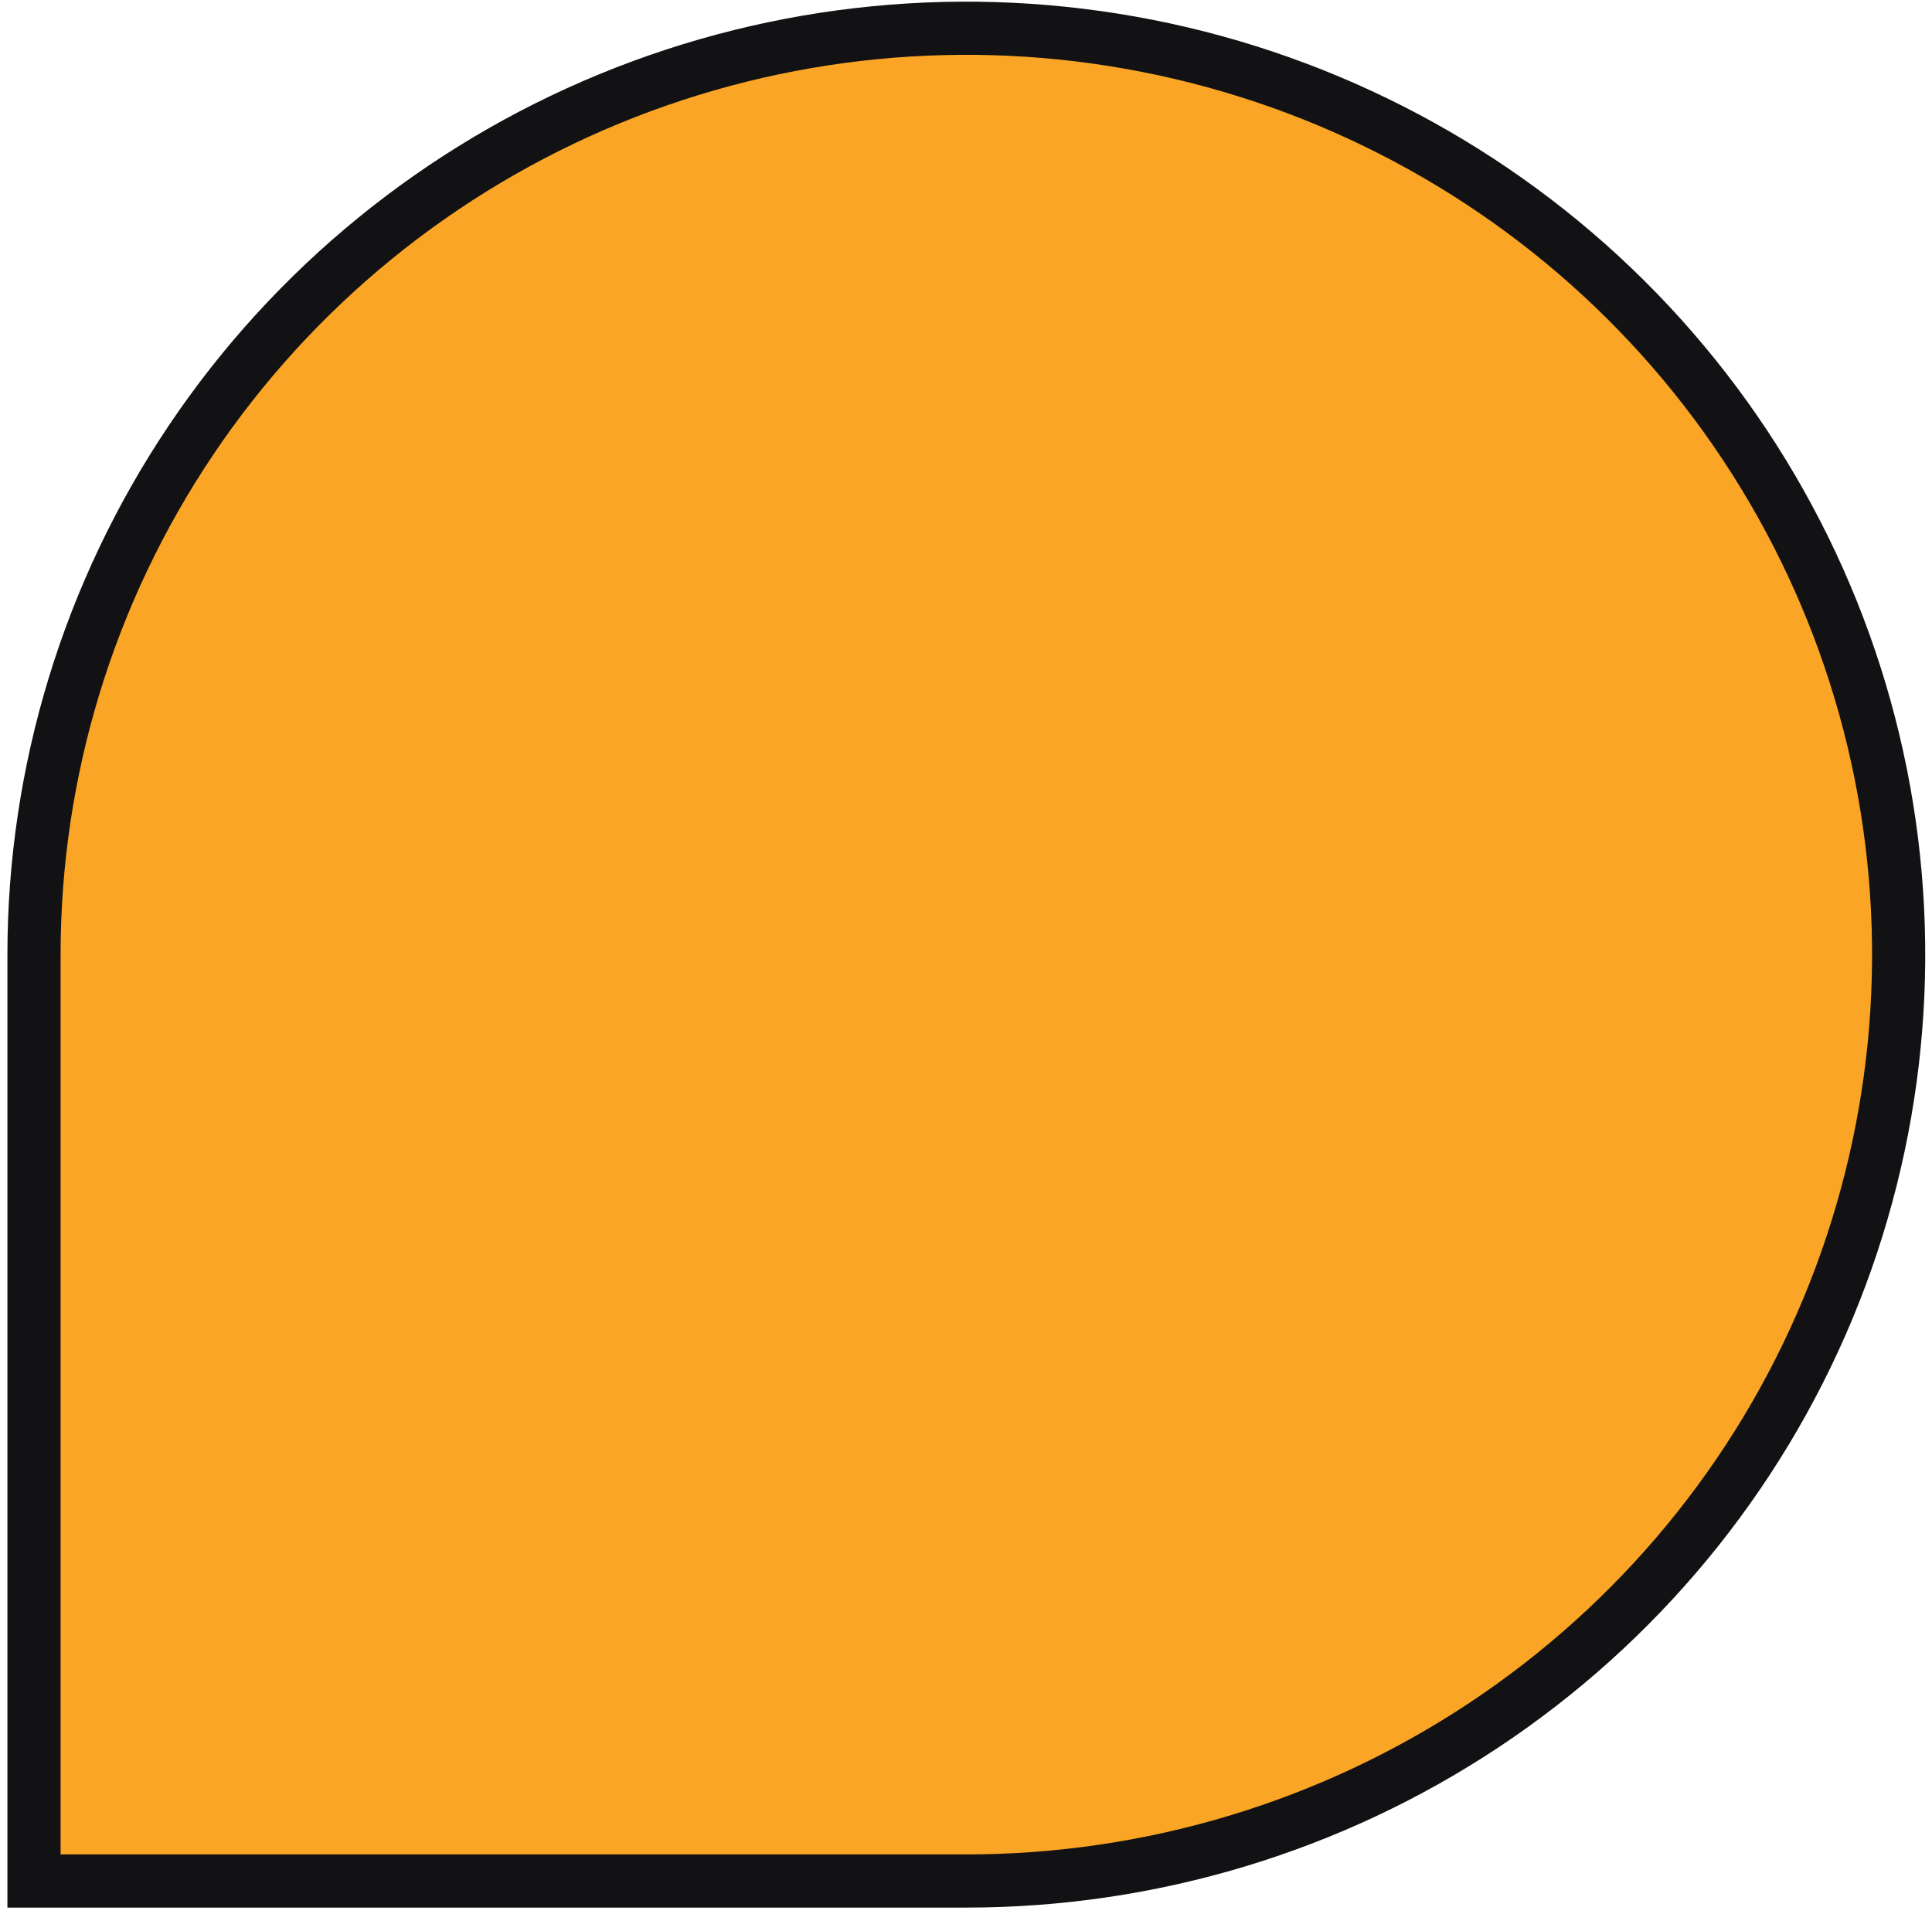 <svg width="218" height="216" viewBox="0 0 218 216" fill="none" xmlns="http://www.w3.org/2000/svg">
<path d="M3.836 212.271H109.037C129.844 212.271 150.184 206.14 167.484 194.653C184.784 183.166 198.268 166.838 206.23 147.736C214.193 128.633 216.276 107.613 212.217 87.334C208.158 67.055 198.138 48.427 183.426 33.806C168.713 19.186 149.968 9.229 129.561 5.195C109.154 1.162 88.001 3.232 68.778 11.144C49.555 19.057 33.125 32.456 21.566 49.648C10.006 66.84 3.836 87.052 3.836 107.729L3.836 212.271Z" fill="#FAA525" stroke="#121214" stroke-width="6"/>
</svg>
